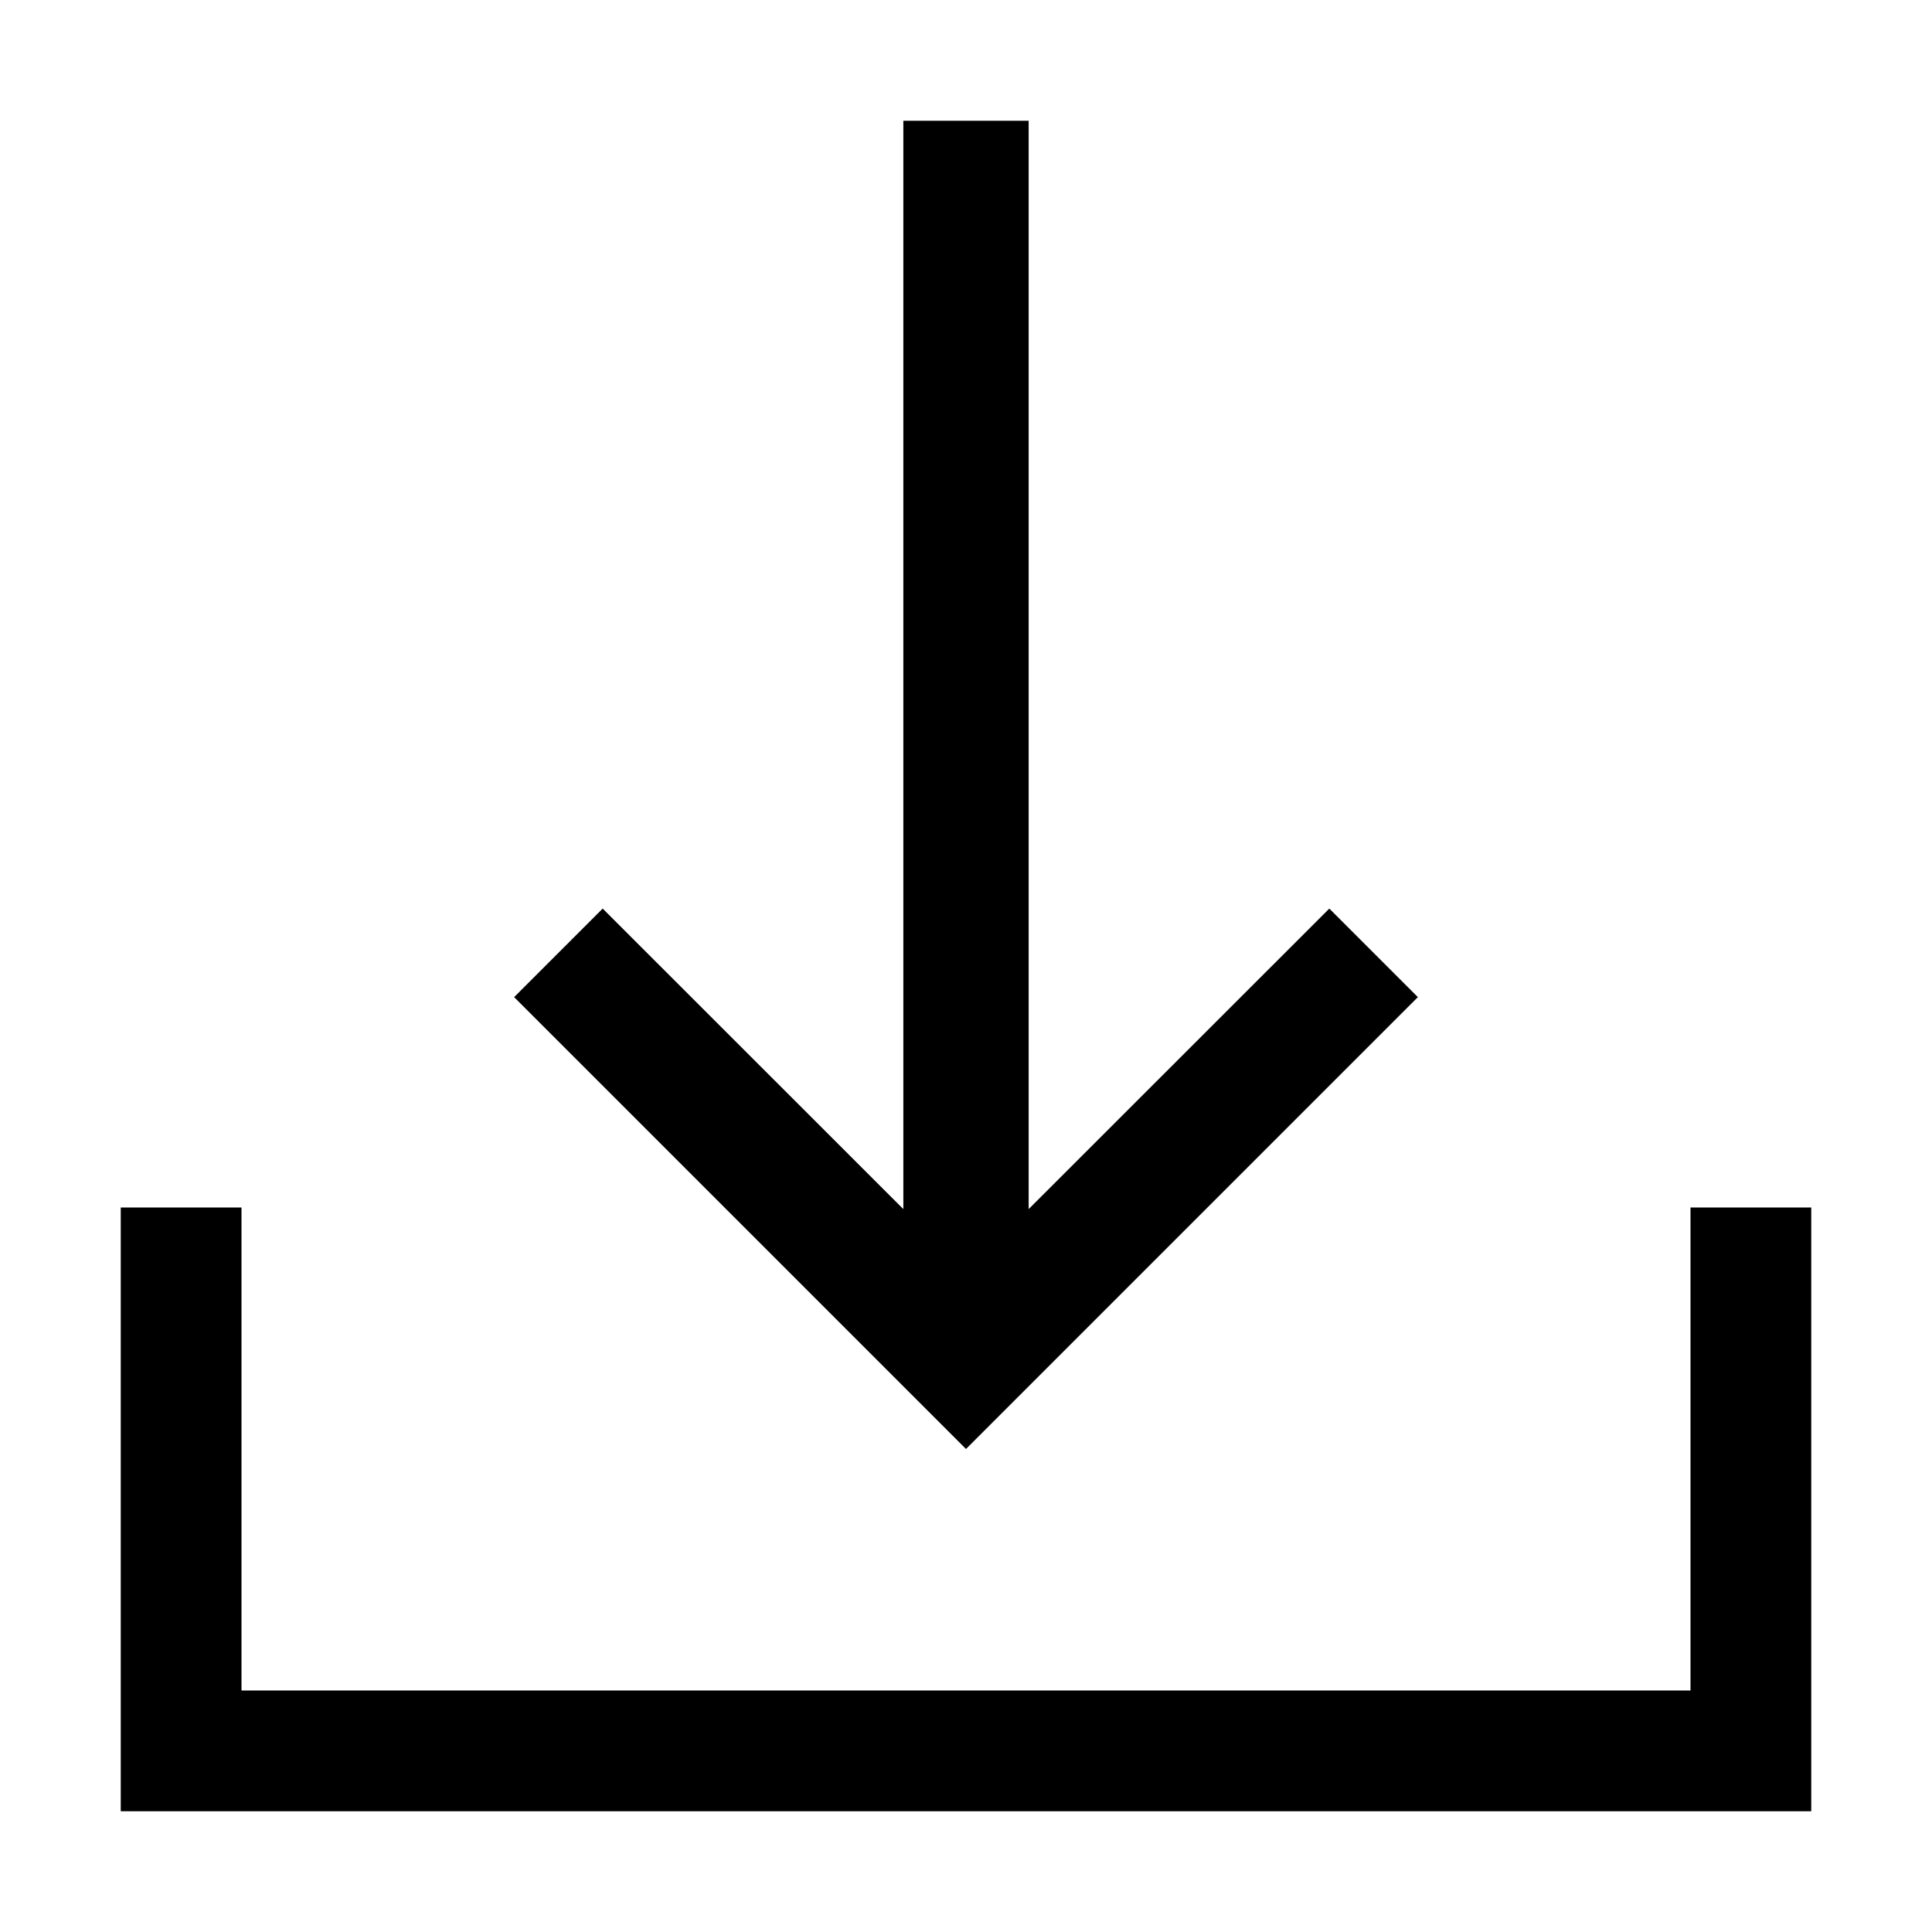<svg id="Layer_1" data-name="Layer 1" xmlns="http://www.w3.org/2000/svg" viewBox="0 0 144 144"><title>download</title><polygon points="135 90 135 135 9 135 9 90 18 90 18 126 126 126 126 90 135 90"/><polygon points="38.32 74.32 44.92 67.72 67.33 90.12 67.33 9 76.67 9 76.67 90.12 99.08 67.72 105.68 74.32 72 108 38.32 74.32"/></svg>